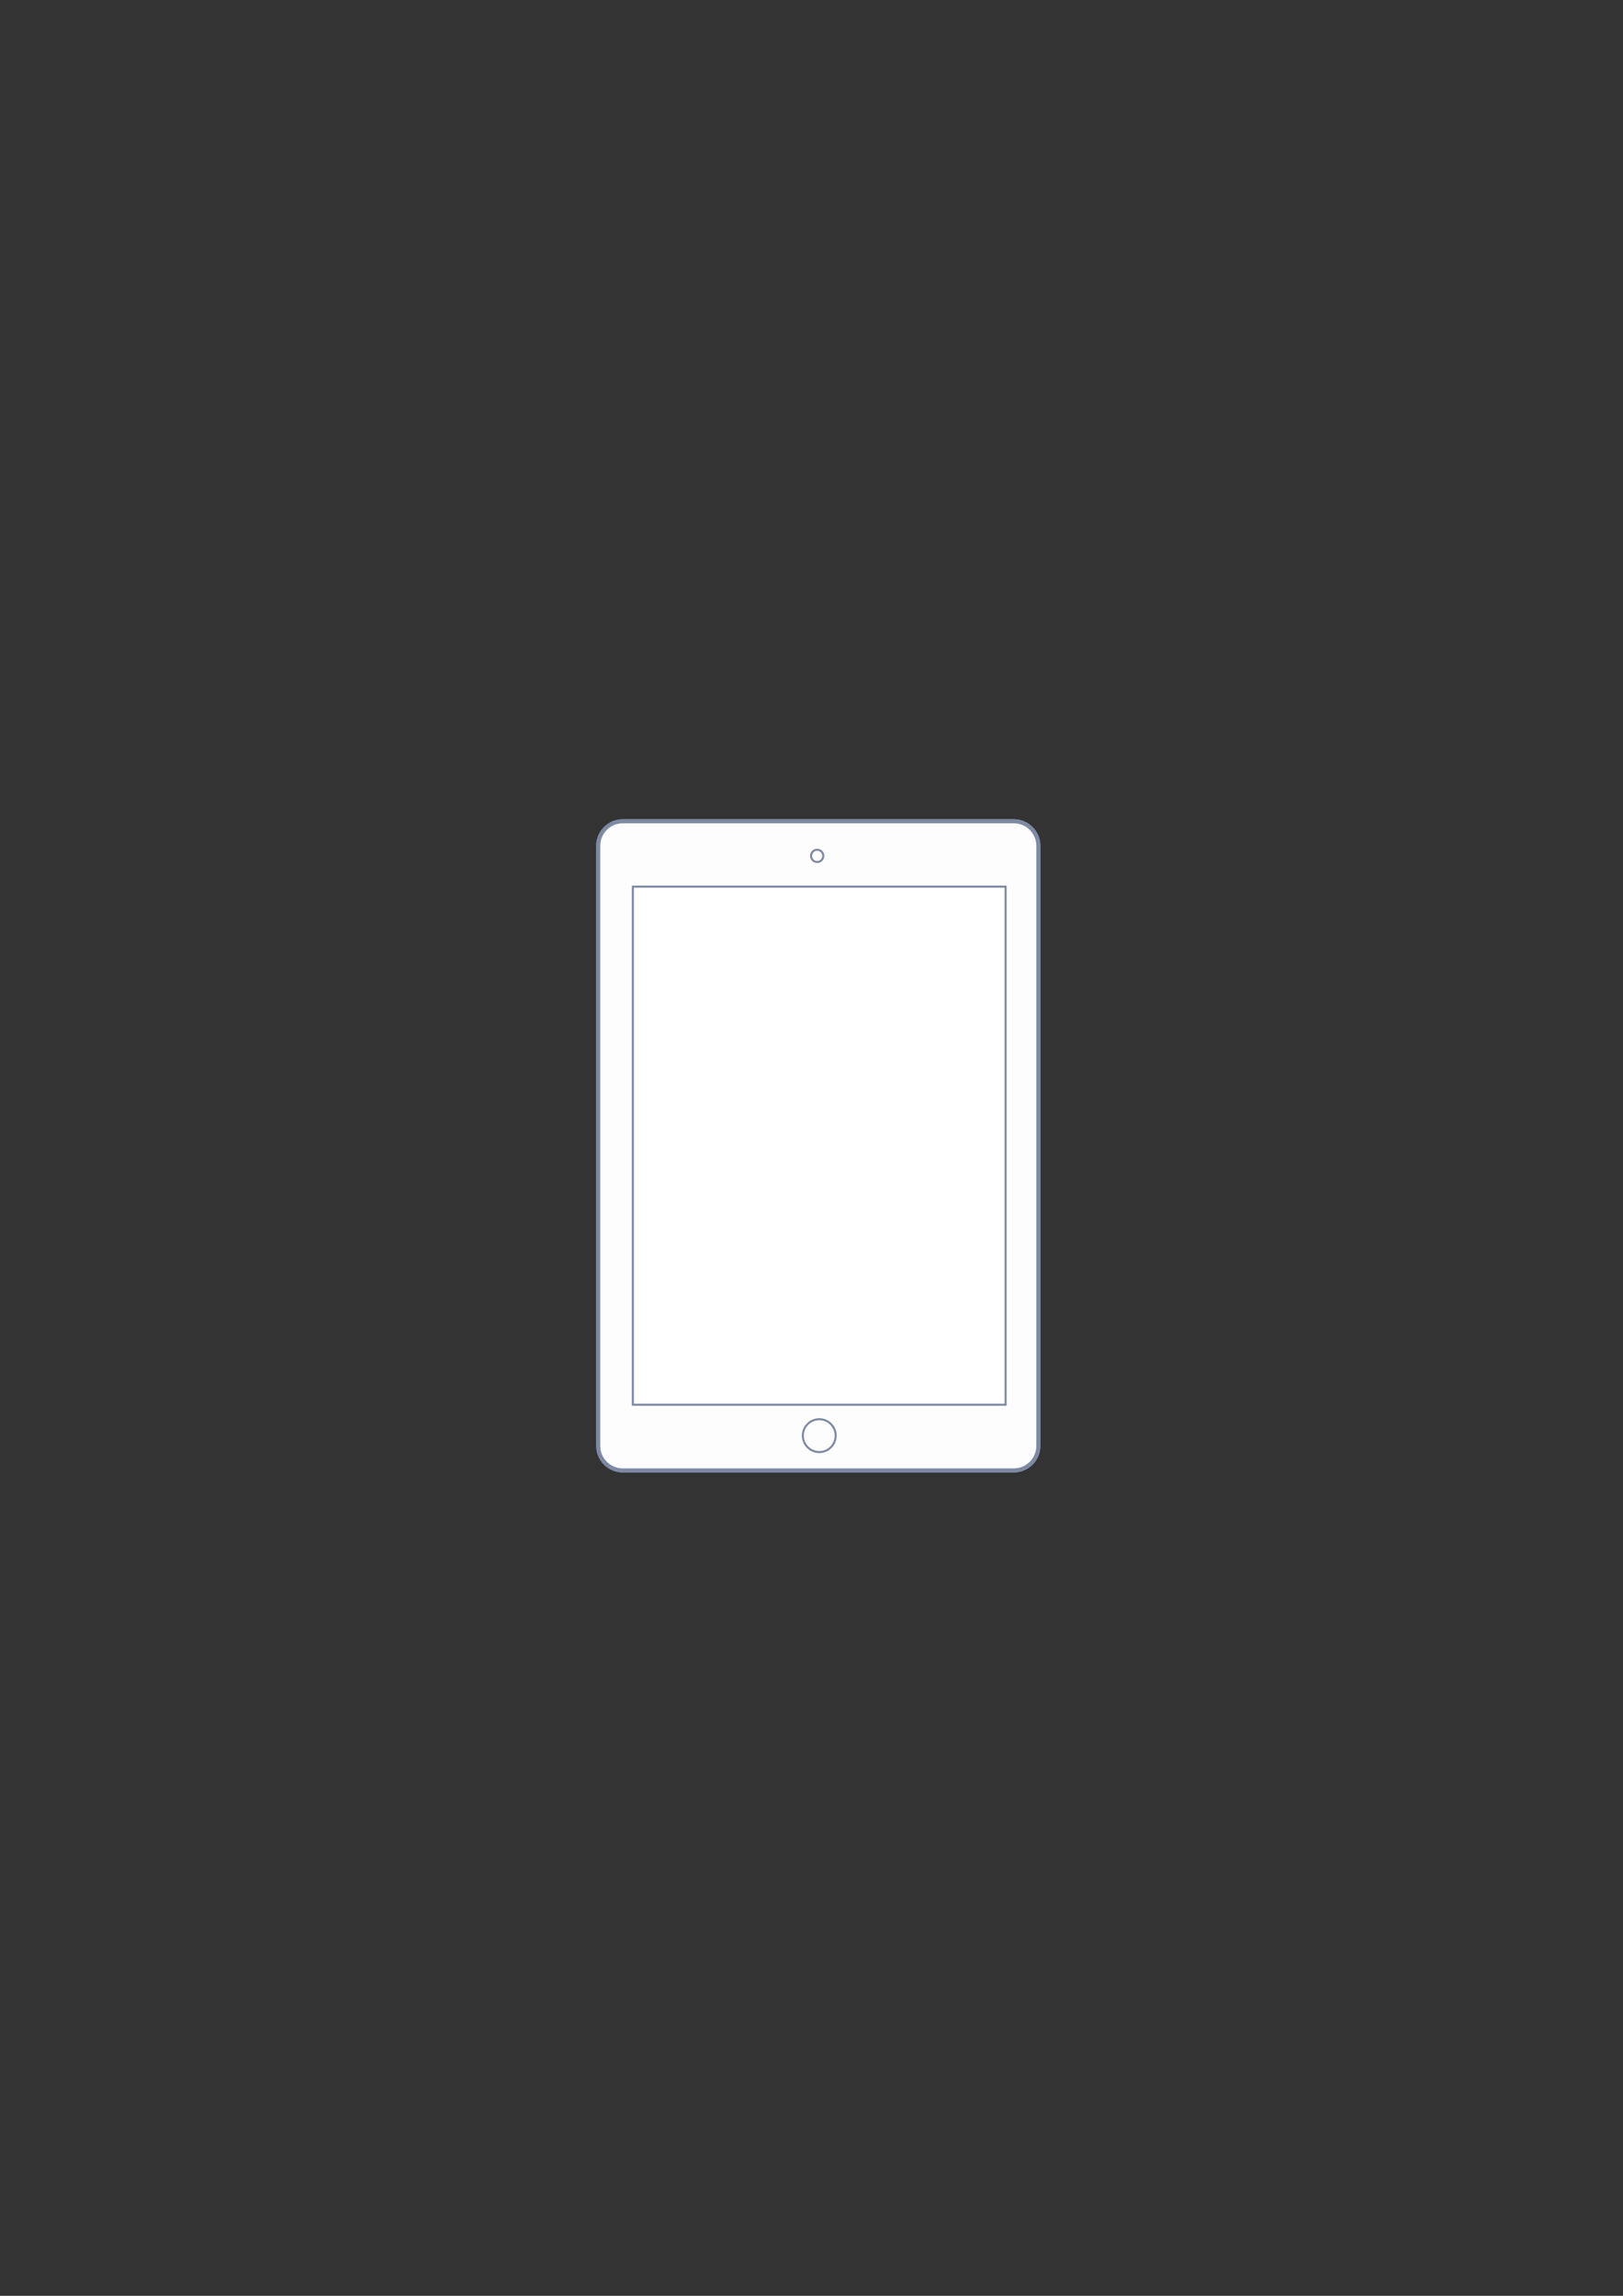 <?xml version="1.0" encoding="UTF-8" standalone="no"?>
<svg
   xmlns:sketch="http://www.bohemiancoding.com/sketch/ns"
   xmlns:dc="http://purl.org/dc/elements/1.1/"
   xmlns:cc="http://creativecommons.org/ns#"
   xmlns:rdf="http://www.w3.org/1999/02/22-rdf-syntax-ns#"
   xmlns:svg="http://www.w3.org/2000/svg"
   xmlns="http://www.w3.org/2000/svg"
   xmlns:sodipodi="http://sodipodi.sourceforge.net/DTD/sodipodi-0.dtd"
   xmlns:inkscape="http://www.inkscape.org/namespaces/inkscape"
   width="210mm"
   height="297mm"
   viewBox="0 0 210 297"
   version="1.1"
   id="svg121"
   inkscape:version="1.0.1 (3bc2e813f5, 2020-09-07)"
   sodipodi:docname="Tablet.svg">
  <rect x="0" y="0" width="210" height="297" fill="#333333" stroke="none"/>
  <defs
     id="defs115" />
  <sodipodi:namedview
     id="base"
     pagecolor="#ffffff"
     bordercolor="#666666"
     borderopacity="1.0"
     inkscape:pageopacity="0.0"
     inkscape:pageshadow="2"
     inkscape:zoom="0.35"
     inkscape:cx="400"
     inkscape:cy="560"
     inkscape:document-units="mm"
     inkscape:current-layer="layer1"
     inkscape:document-rotation="0"
     showgrid="false"
     inkscape:window-width="1267"
     inkscape:window-height="967"
     inkscape:window-x="338"
     inkscape:window-y="338"
     inkscape:window-maximized="0" />
  <g
     inkscape:label="Layer 1"
     inkscape:groupmode="layer"
     id="layer1">
    <g
       id="IPAD"
       sketch:type="MSLayerGroup"
       transform="matrix(0.265,0,0,0.265,77.38,106.219)"
       stroke="#7e89a3"
       style="fill:none;fill-rule:evenodd;stroke-width:1">
      <path
         d="M 202.986,317 H 12.097 C 5.462,317 0.083,311.623 0.083,304.99 V 12.093 C 0.083,5.46 5.461,0.083 12.097,0.083 H 202.986 C 209.622,0.083 215,5.46 215,12.093 V 304.99 c 0,6.633 -5.378,12.01 -12.014,12.01 z"
         id="bezel"
         stroke-width="2"
         fill="#fdfdfd"
         sketch:type="MSShapeGroup" />
      <path
         d="M 202.986,317 H 12.097 C 5.462,317 0.083,311.623 0.083,304.99 V 12.093 C 0.083,5.46 5.461,0.083 12.097,0.083 H 202.986 C 209.622,0.083 215,5.46 215,12.093 V 304.99 c 0,6.633 -5.378,12.01 -12.014,12.01 z"
         id="bezel-2"
         stroke-width="2"
         fill="#fdfdfd"
         sketch:type="MSShapeGroup" />
      <rect
         id="screen"
         fill="#ffffff"
         sketch:type="MSShapeGroup"
         x="17"
         y="32"
         width="181.999"
         height="252.917" />
      <circle
         id="lock"
         sketch:type="MSShapeGroup"
         cx="108.021"
         cy="300.021"
         r="8.021" />
      <circle
         id="camera"
         sketch:type="MSShapeGroup"
         cx="106.99"
         cy="16.99"
         r="2.99" />
    </g>
  </g>
</svg>

